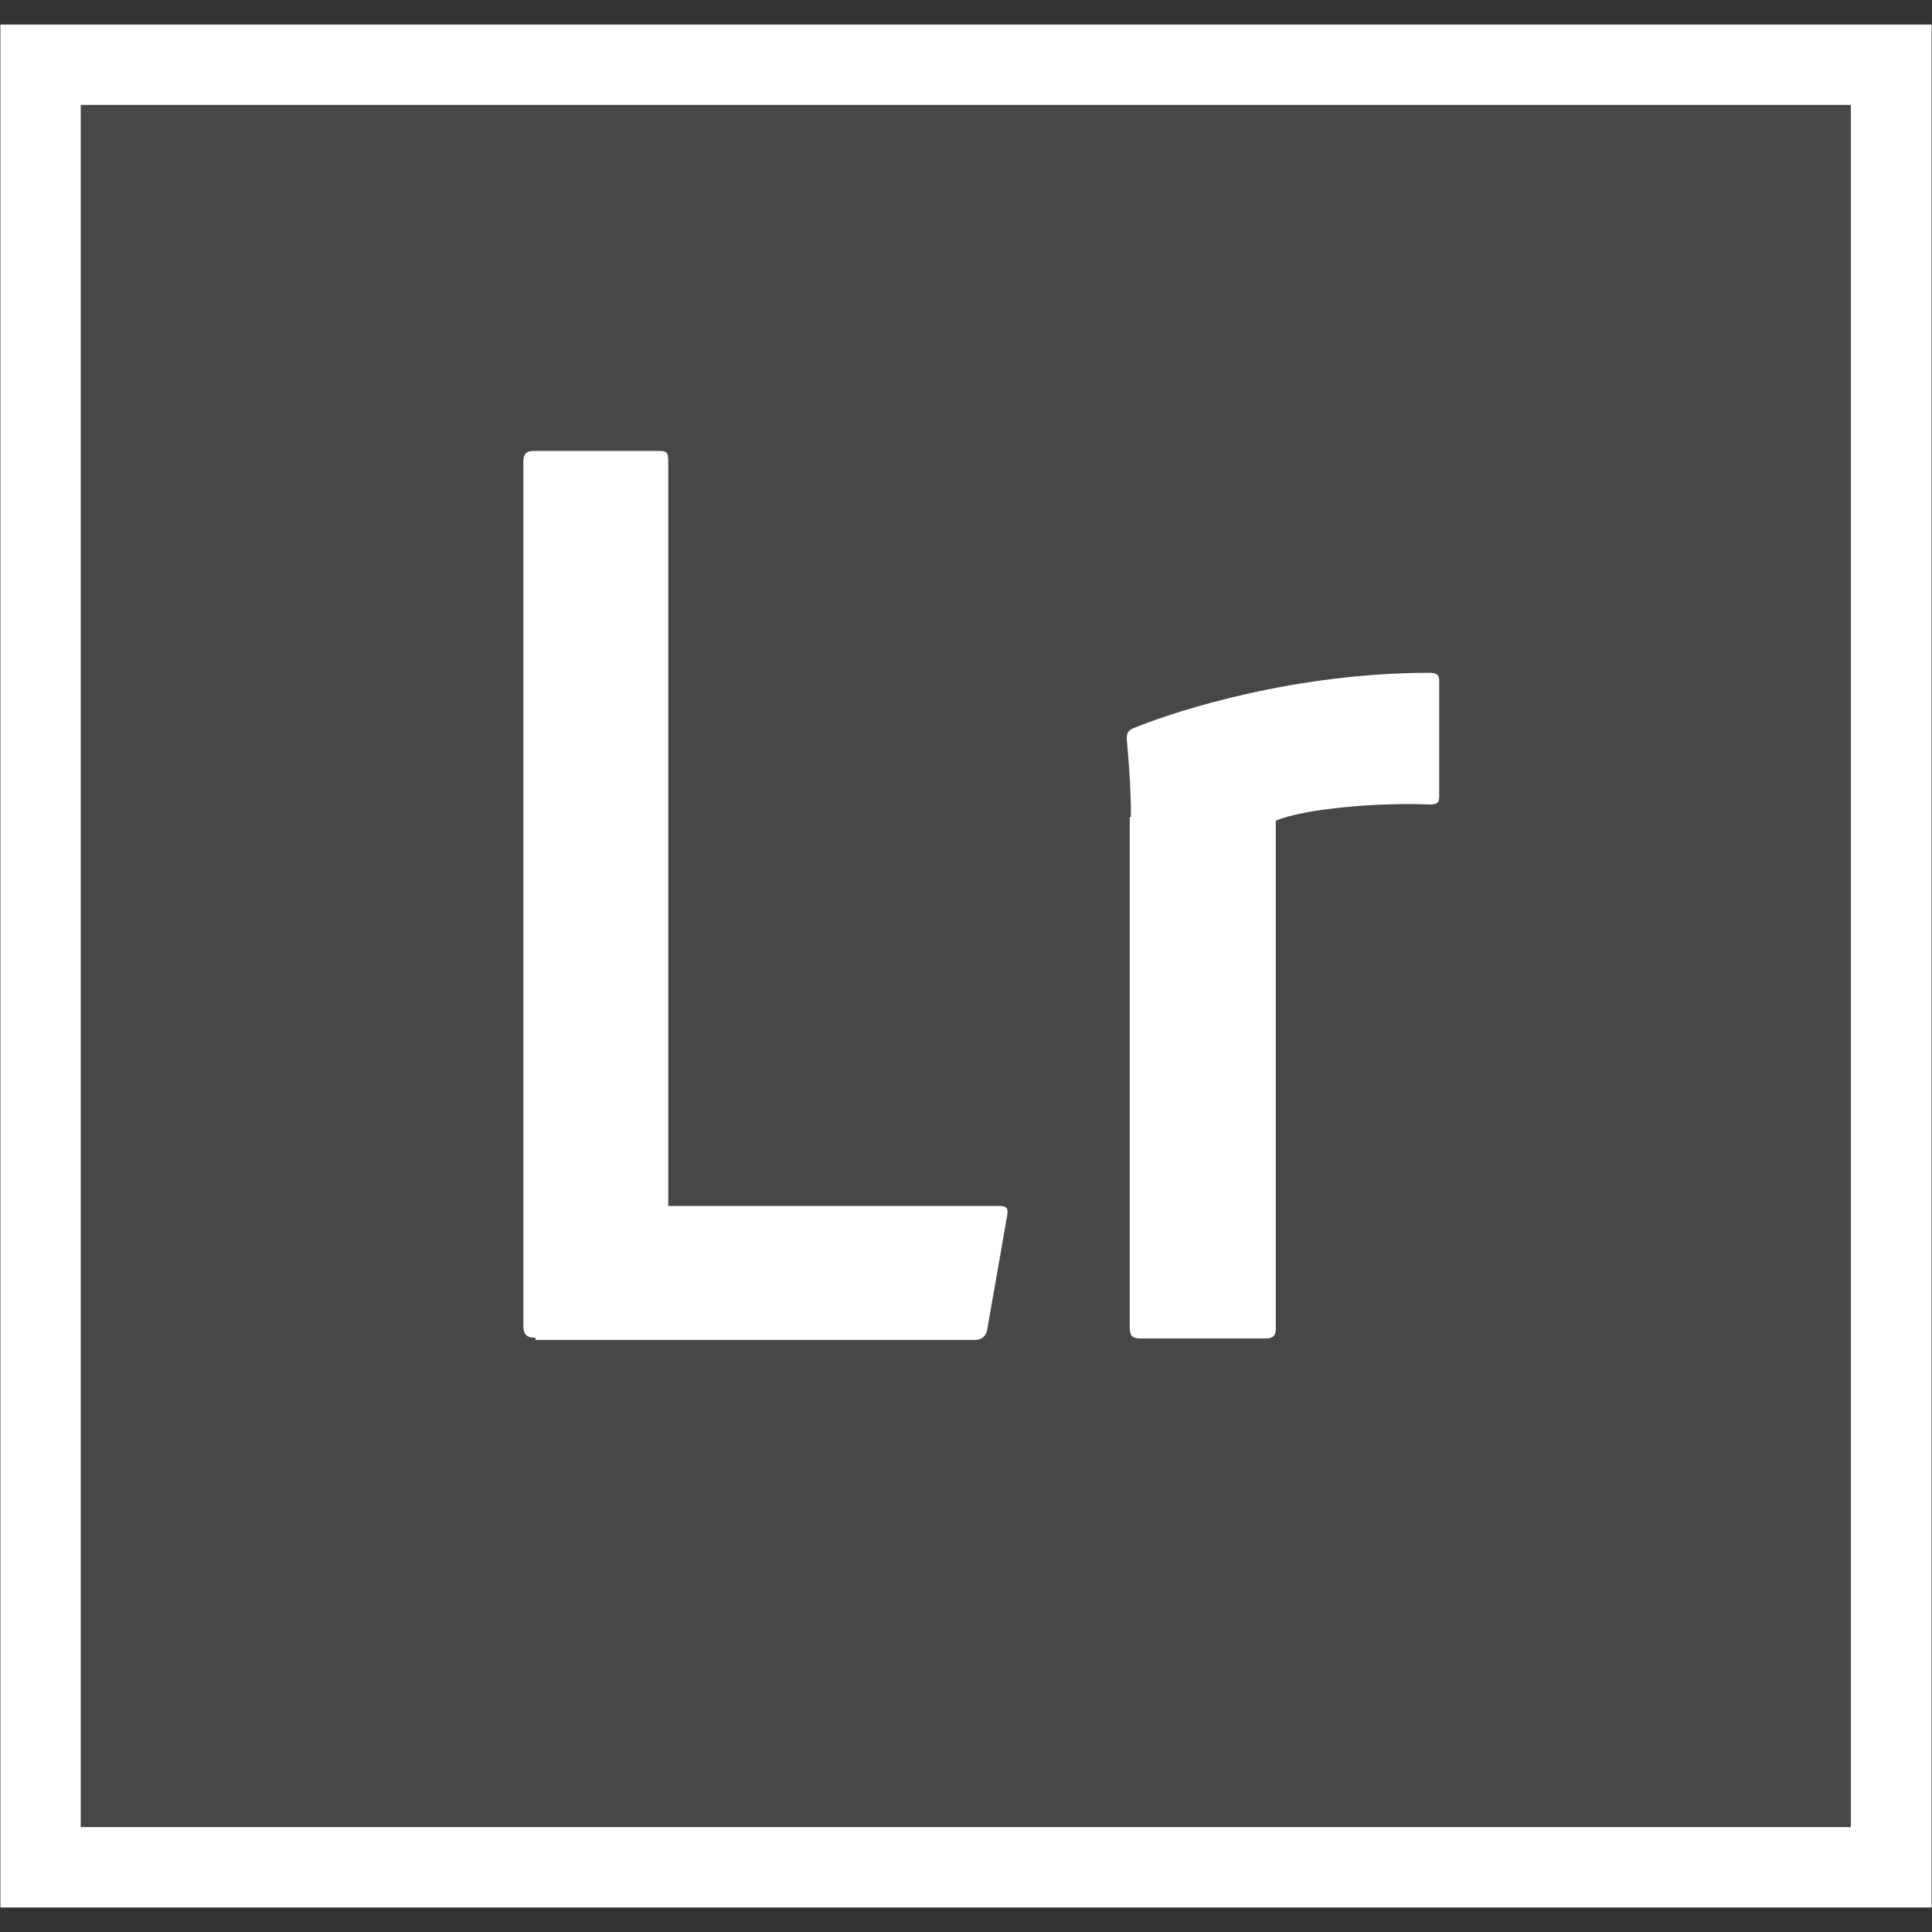 <svg version="1.1" xmlns="http://www.w3.org/2000/svg" x="0" y="0" viewBox="0 0 512 512" xml:space="preserve"><rect x="0" y="0" width="512" height="512" fill="#333333" stroke="none"/><path d="M21.4 27.8h469.1v456.4H21.4V27.8z" opacity=".1" fill="#fff"/><path d="M.1 6.5v499h511.8V6.5H.1zm21.3 21.3h469.1v456.4H21.4V27.8zm120.5 326.7c-2.6 0-3.2-1.1-3.2-3.2v-229c0-1.7.6-2.8 2.6-2.8H175c1.7 0 2.1.6 2.1 2.6v197.5H265c1.7 0 2.3.6 1.9 2.6l-5.3 30.3c-.4 1.7-1.5 2.6-3.2 2.6H141.9v-.6zm157.8-138c0-2.6 0-8.7-1.1-20.7 0-1.7.4-2.1 1.7-2.8 13-5.3 43.9-14.7 78.5-14.7 1.7 0 2.6.4 2.6 2.1v30.7c0 1.7-.6 2.1-2.6 2.1-13.4-.6-33.3 1.1-40.7 4.3v134.6c0 1.7-.6 2.6-2.6 2.6H302c-1.7 0-2.6-.6-2.6-2.6V216.5h.3z" fill="#fff"/></svg>